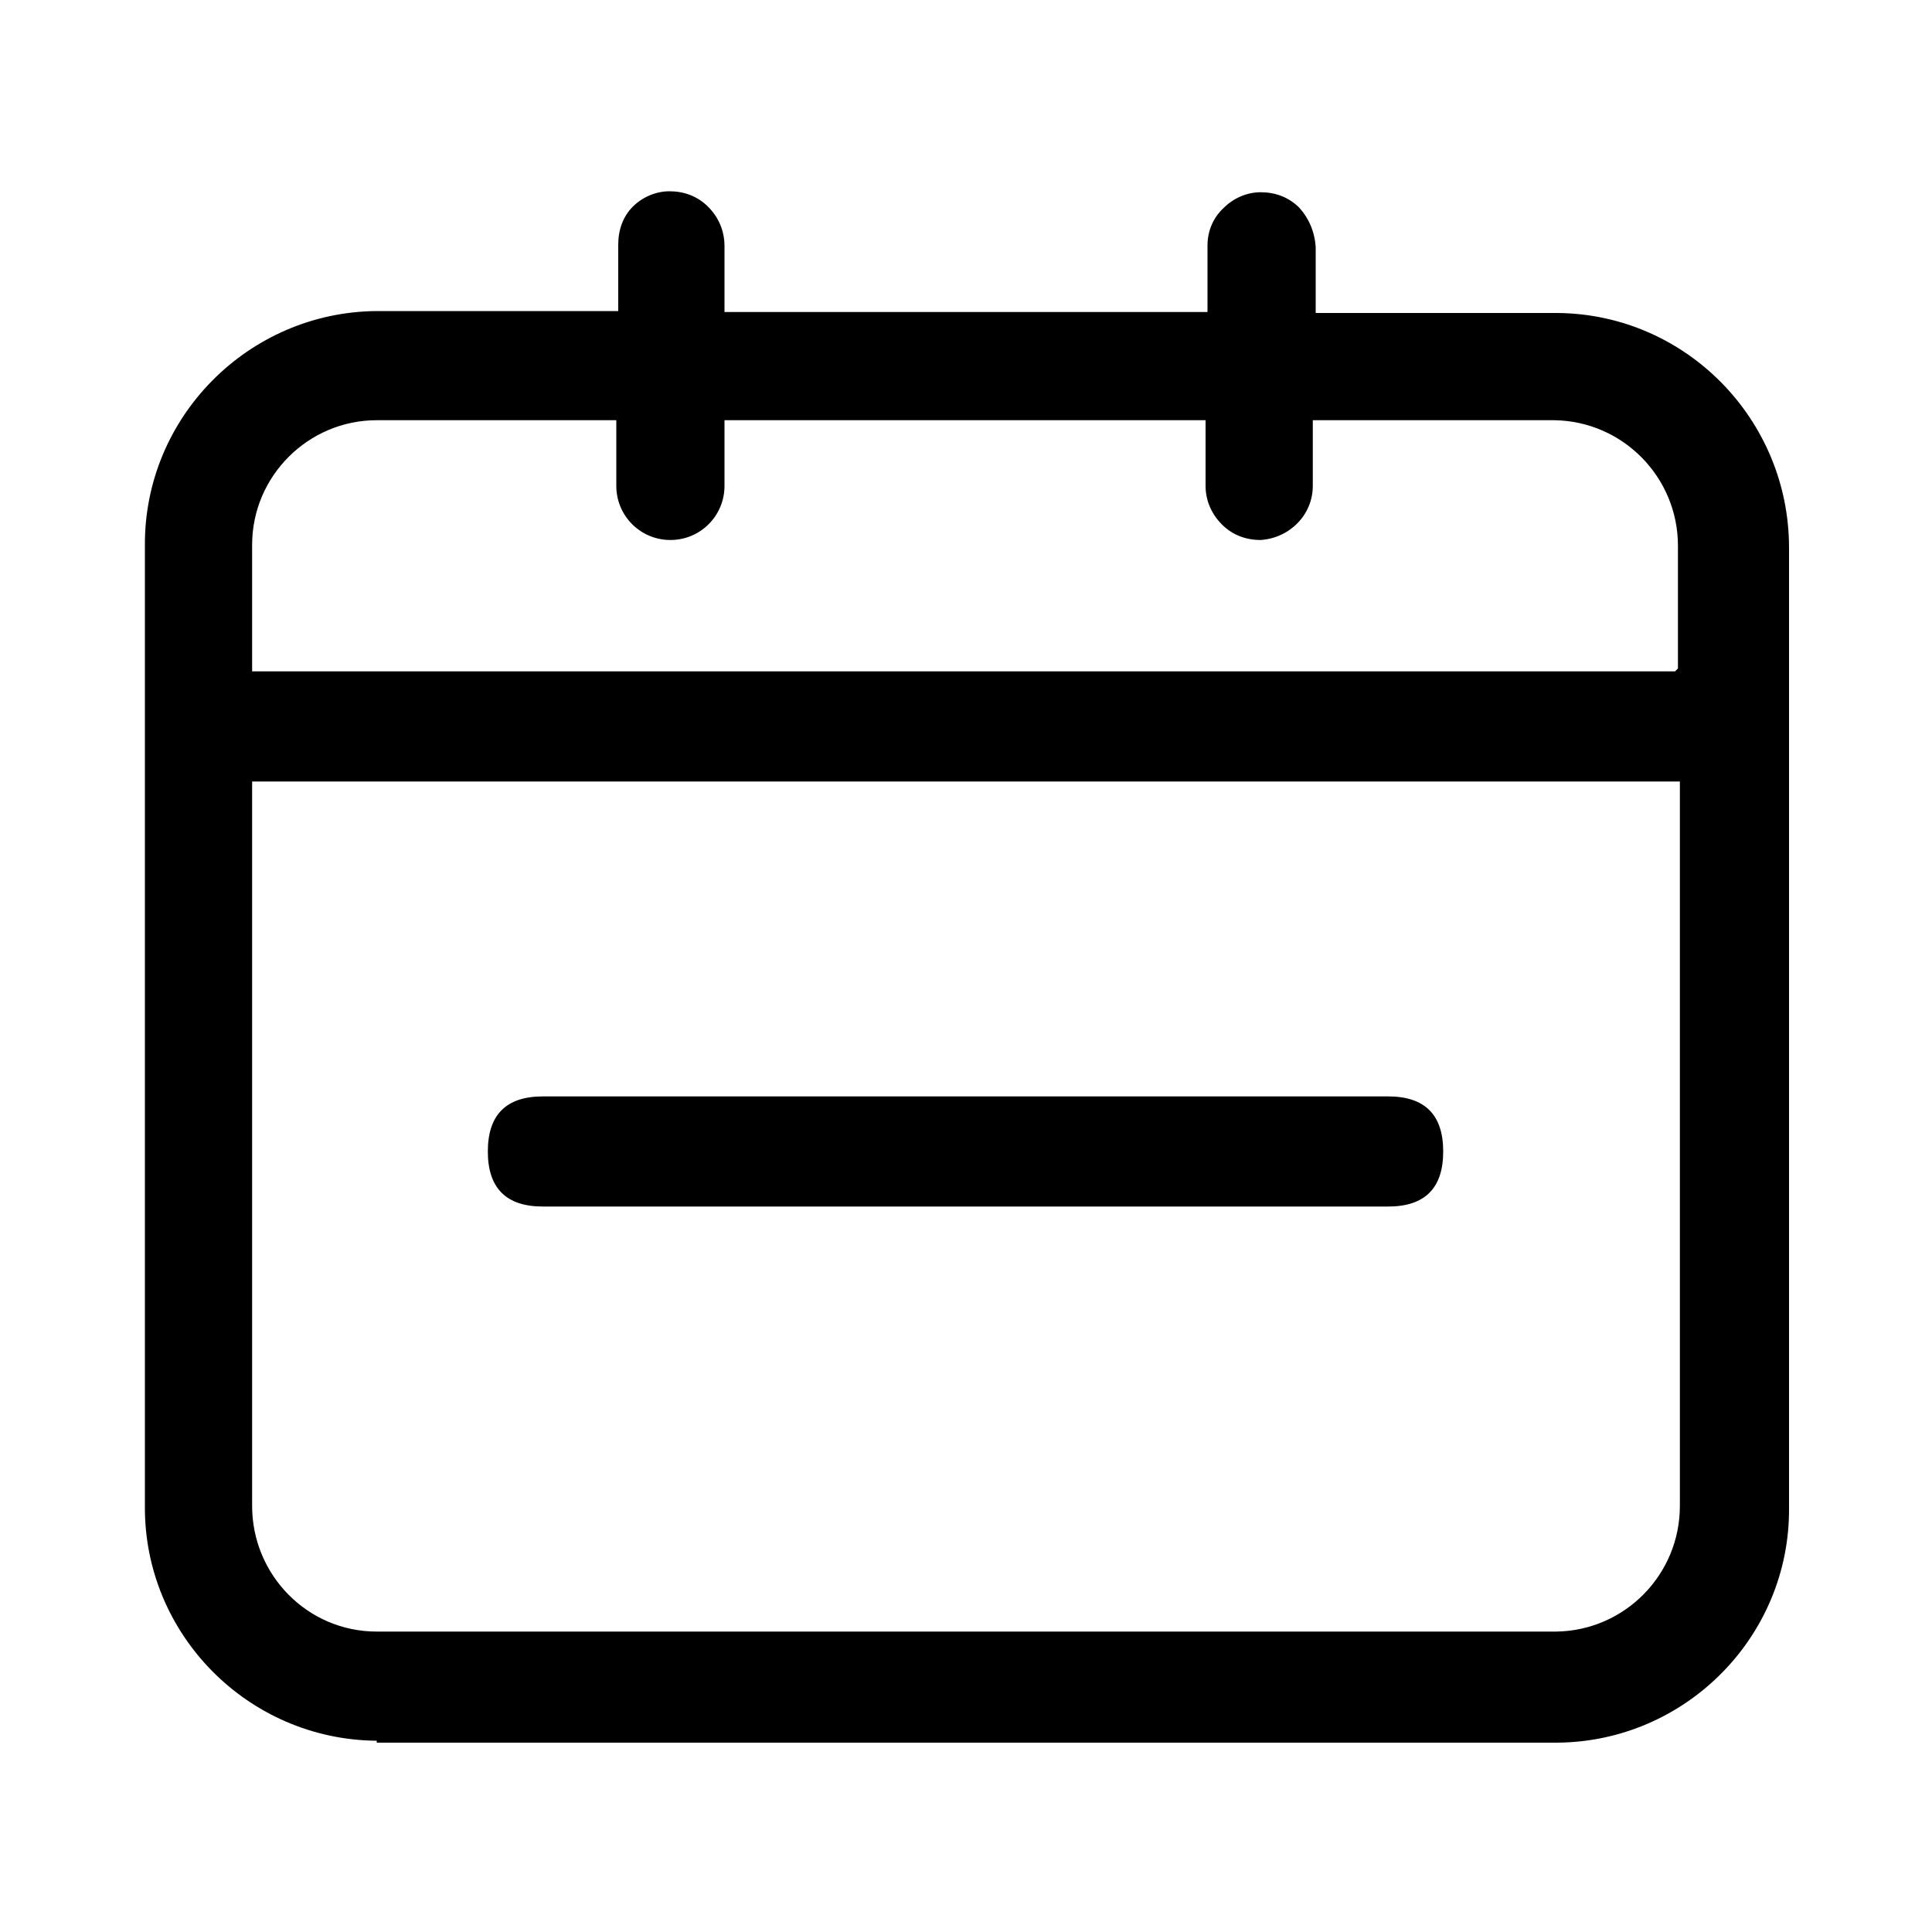 <?xml version="1.0" encoding="utf-8"?>
<!-- Generator: Adobe Illustrator 21.0.0, SVG Export Plug-In . SVG Version: 6.00 Build 0)  -->
<svg version="1.1" id="图层_1" xmlns="http://www.w3.org/2000/svg" xmlns:xlink="http://www.w3.org/1999/xlink" x="0px" y="0px"
	 viewBox="0 0 200 200" style="enable-background:new 0 0 200 200;" xml:space="preserve">
<g>
	<path d="M39,180.2c-13.3-0.1-24.1-11-24-24.3V56.5c-0.1-13.3,10.7-24.2,24-24.3h25v-6.9c0-1.5,0.5-2.9,1.5-3.9c1-1,2.4-1.6,3.8-1.6
		c1.5,0,2.9,0.5,4,1.6c1.1,1.1,1.7,2.5,1.7,4.1v6.8H125v-6.9c0-1.5,0.6-2.9,1.7-3.9c1-1,2.4-1.6,3.8-1.6c1.5,0,2.9,0.5,4,1.6
		c1,1.1,1.6,2.5,1.7,4.1v6.8h25c13.3,0.1,24,11,24,24.3v99.4c0.1,13.3-10.7,24.2-24,24.3H39z M26.1,155.9c0,7.1,5.7,13,12.9,13
		c0,0,0,0,0,0h122.1c7.1-0.1,12.8-5.9,12.8-13v-75H26.1V155.9z M39,43.5c-7.1,0-12.9,5.8-12.9,12.9c0,0,0,0.1,0,0.1v13h147.3
		l0.3-0.3V56.5c0-7.1-5.7-12.9-12.8-13h-25v6.8c0,3-2.4,5.4-5.4,5.6c-1.5,0-2.9-0.5-4-1.6c-1.1-1.1-1.7-2.5-1.7-4v-6.8H75v6.8
		c0,3.1-2.5,5.6-5.6,5.6c-3.1,0-5.6-2.5-5.6-5.6c0,0,0,0,0,0v-6.8H39z"/>
	<path d="M56.2,113.5h87.5c3.8,0,5.7,1.9,5.7,5.7v0c0,3.8-1.9,5.7-5.7,5.7H56.2c-3.8,0-5.7-1.9-5.7-5.7v0
		C50.5,115.4,52.4,113.5,56.2,113.5z"/>
</g>
</svg>
